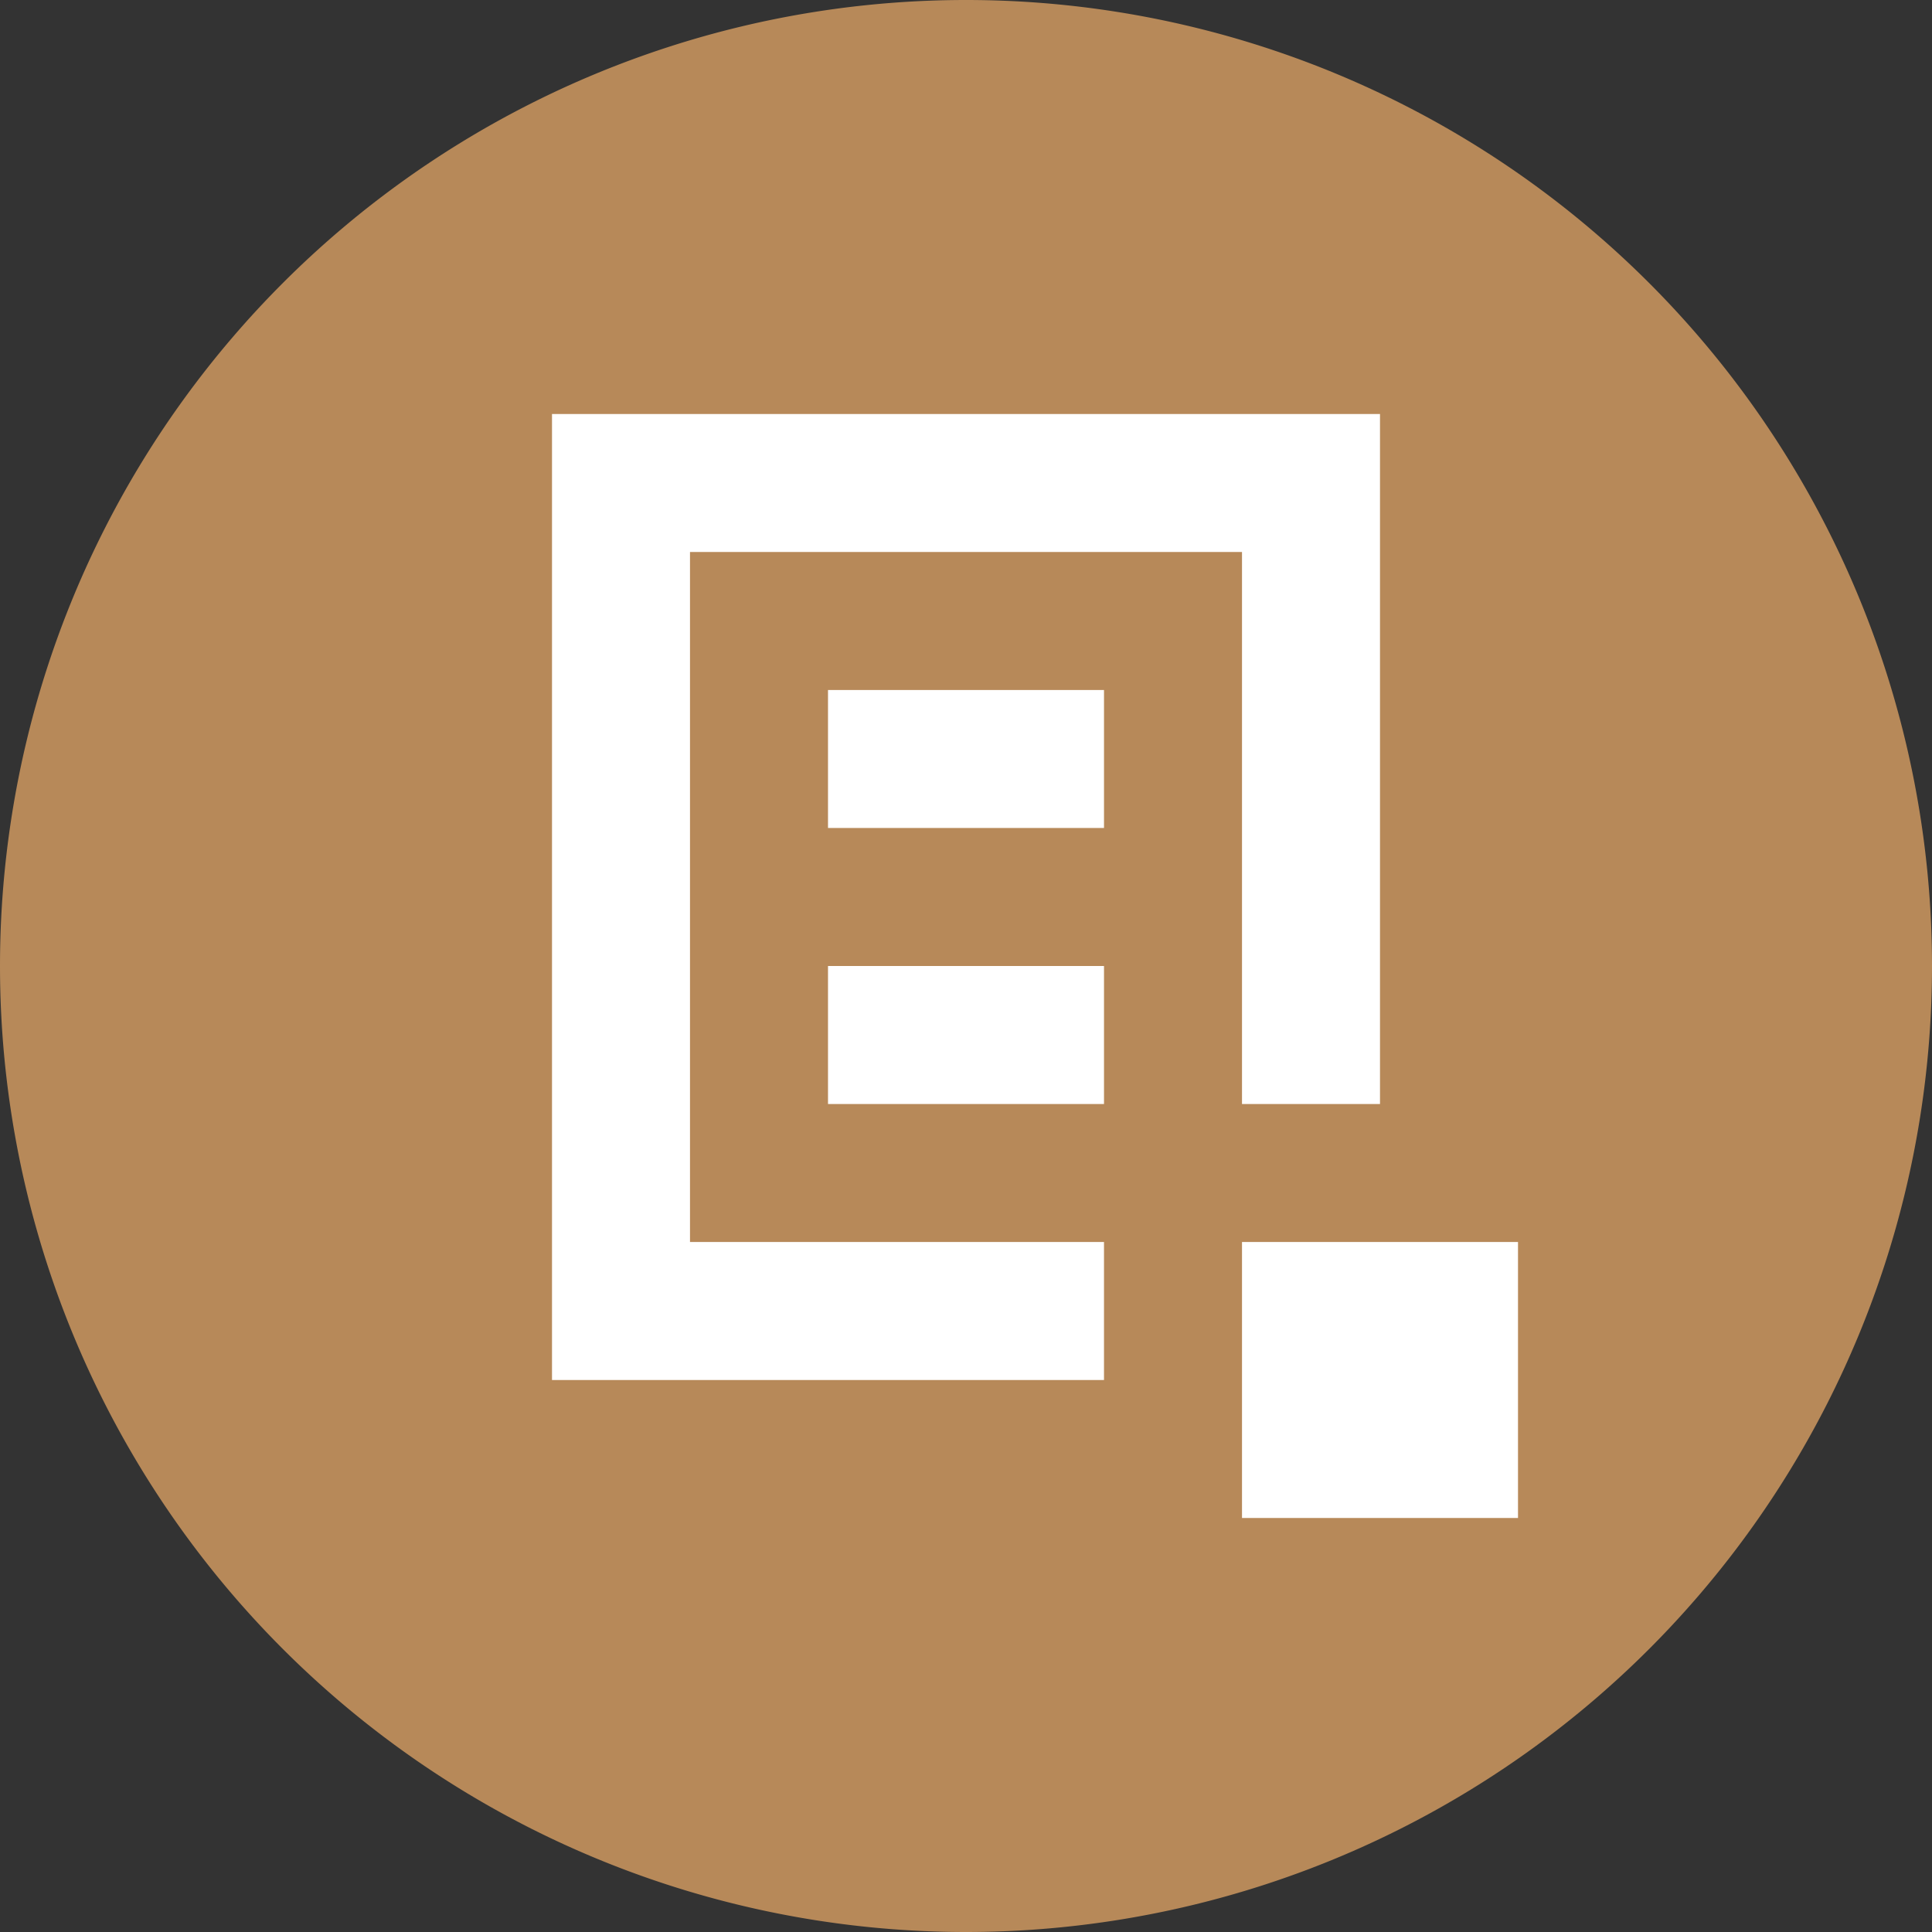 <?xml version="1.0" standalone="no"?><!DOCTYPE svg PUBLIC "-//W3C//DTD SVG 1.1//EN" "http://www.w3.org/Graphics/SVG/1.1/DTD/svg11.dtd"><svg t="1497512738319" class="icon" style="" viewBox="0 0 1024 1024" version="1.1" xmlns="http://www.w3.org/2000/svg" p-id="5294" xmlns:xlink="http://www.w3.org/1999/xlink" width="200" height="200"><rect x="0" y="0" width="1024" height="1024" fill="#333333" stroke="none"/><defs><style type="text/css"></style></defs><path d="M512 512m-512 0a512 512 0 1 0 1024 0 512 512 0 1 0-1024 0Z" fill="#B78959" p-id="5295"></path><path d="M658.286 292.571H365.714v365.714h219.429v73.143H292.571V219.429h438.857v365.714H658.286V292.571zM438.857 365.714h146.286v73.143H438.857V365.714z m146.286 219.429H438.857V512h146.286v73.143z m73.143 73.143h146.286v146.286H658.286V658.286z" fill="#FFFFFF" p-id="5296"></path></svg>